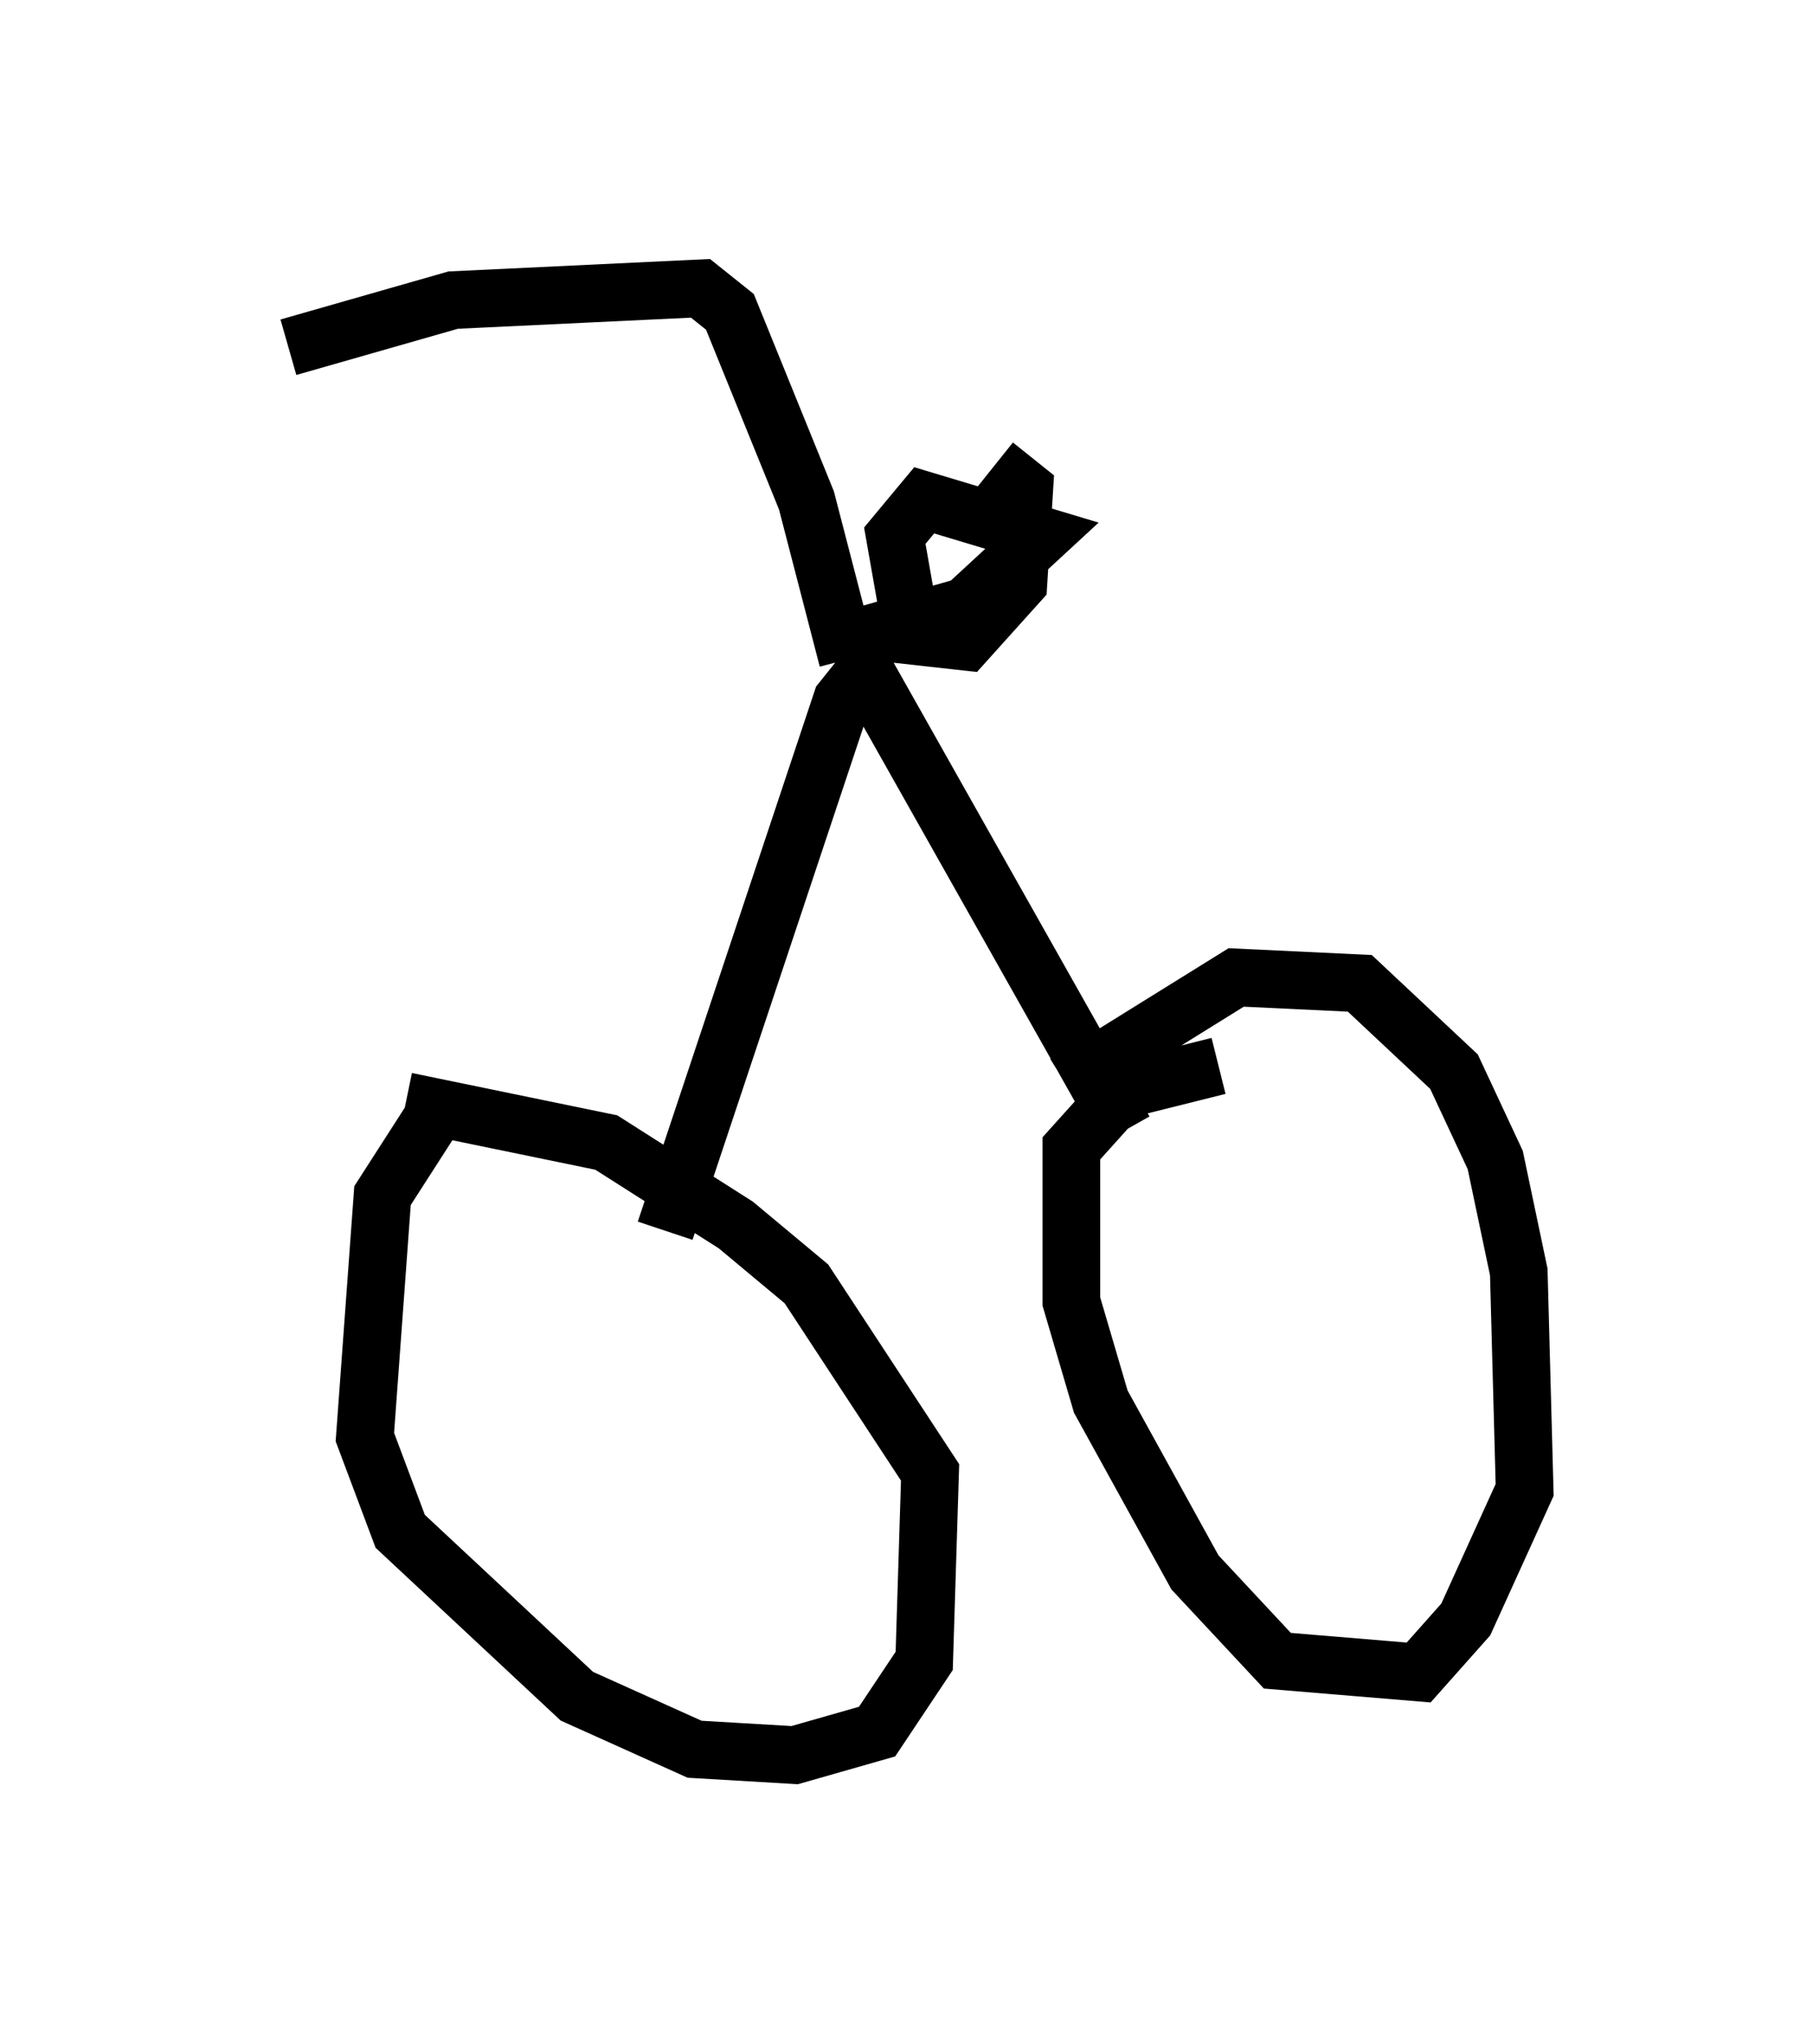 <?xml version="1.0" encoding="utf-8" ?>
<svg baseProfile="full" height="35.419" version="1.1" width="31.438" xmlns="http://www.w3.org/2000/svg" xmlns:ev="http://www.w3.org/2001/xml-events" xmlns:xlink="http://www.w3.org/1999/xlink"><defs /><rect fill="white" height="35.419" width="31.438" x="0" y="0" /><path d="M8.369, 19.088 m-0.817, 0.204 l-0.919, 1.429 -0.306, 4.185 l0.613, 1.633 3.063, 2.858 l2.042, 0.919 1.735, 0.102 l1.429, -0.408 0.817, -1.225 l0.102, -3.267 -2.144, -3.267 l-1.225, -1.021 -2.246, -1.429 l-3.471, -0.715 m14.088, -0.613 l-1.633, 0.408 -0.919, 1.021 l0.0, 2.654 0.51, 1.735 l1.633, 2.96 1.429, 1.531 l2.45, 0.204 0.817, -0.919 l1.021, -2.246 -0.102, -3.777 l-0.408, -1.94 -0.715, -1.531 l-1.633, -1.531 -2.144, -0.102 l-2.96, 1.838 m-6.942, 2.552 l3.063, -9.188 0.408, -0.51 l4.492, 7.963 m-4.798, -8.167 l-0.715, -2.756 -1.327, -3.267 l-0.51, -0.408 -4.288, 0.204 l-2.858, 0.817 m9.596, 5.104 l2.144, -0.613 1.327, -1.225 l-2.042, -0.613 -0.51, 0.613 l0.306, 1.735 0.919, 0.102 l0.919, -1.021 0.102, -1.633 l-0.51, -0.408 " fill="none" stroke="black" stroke-width="1" /></svg>